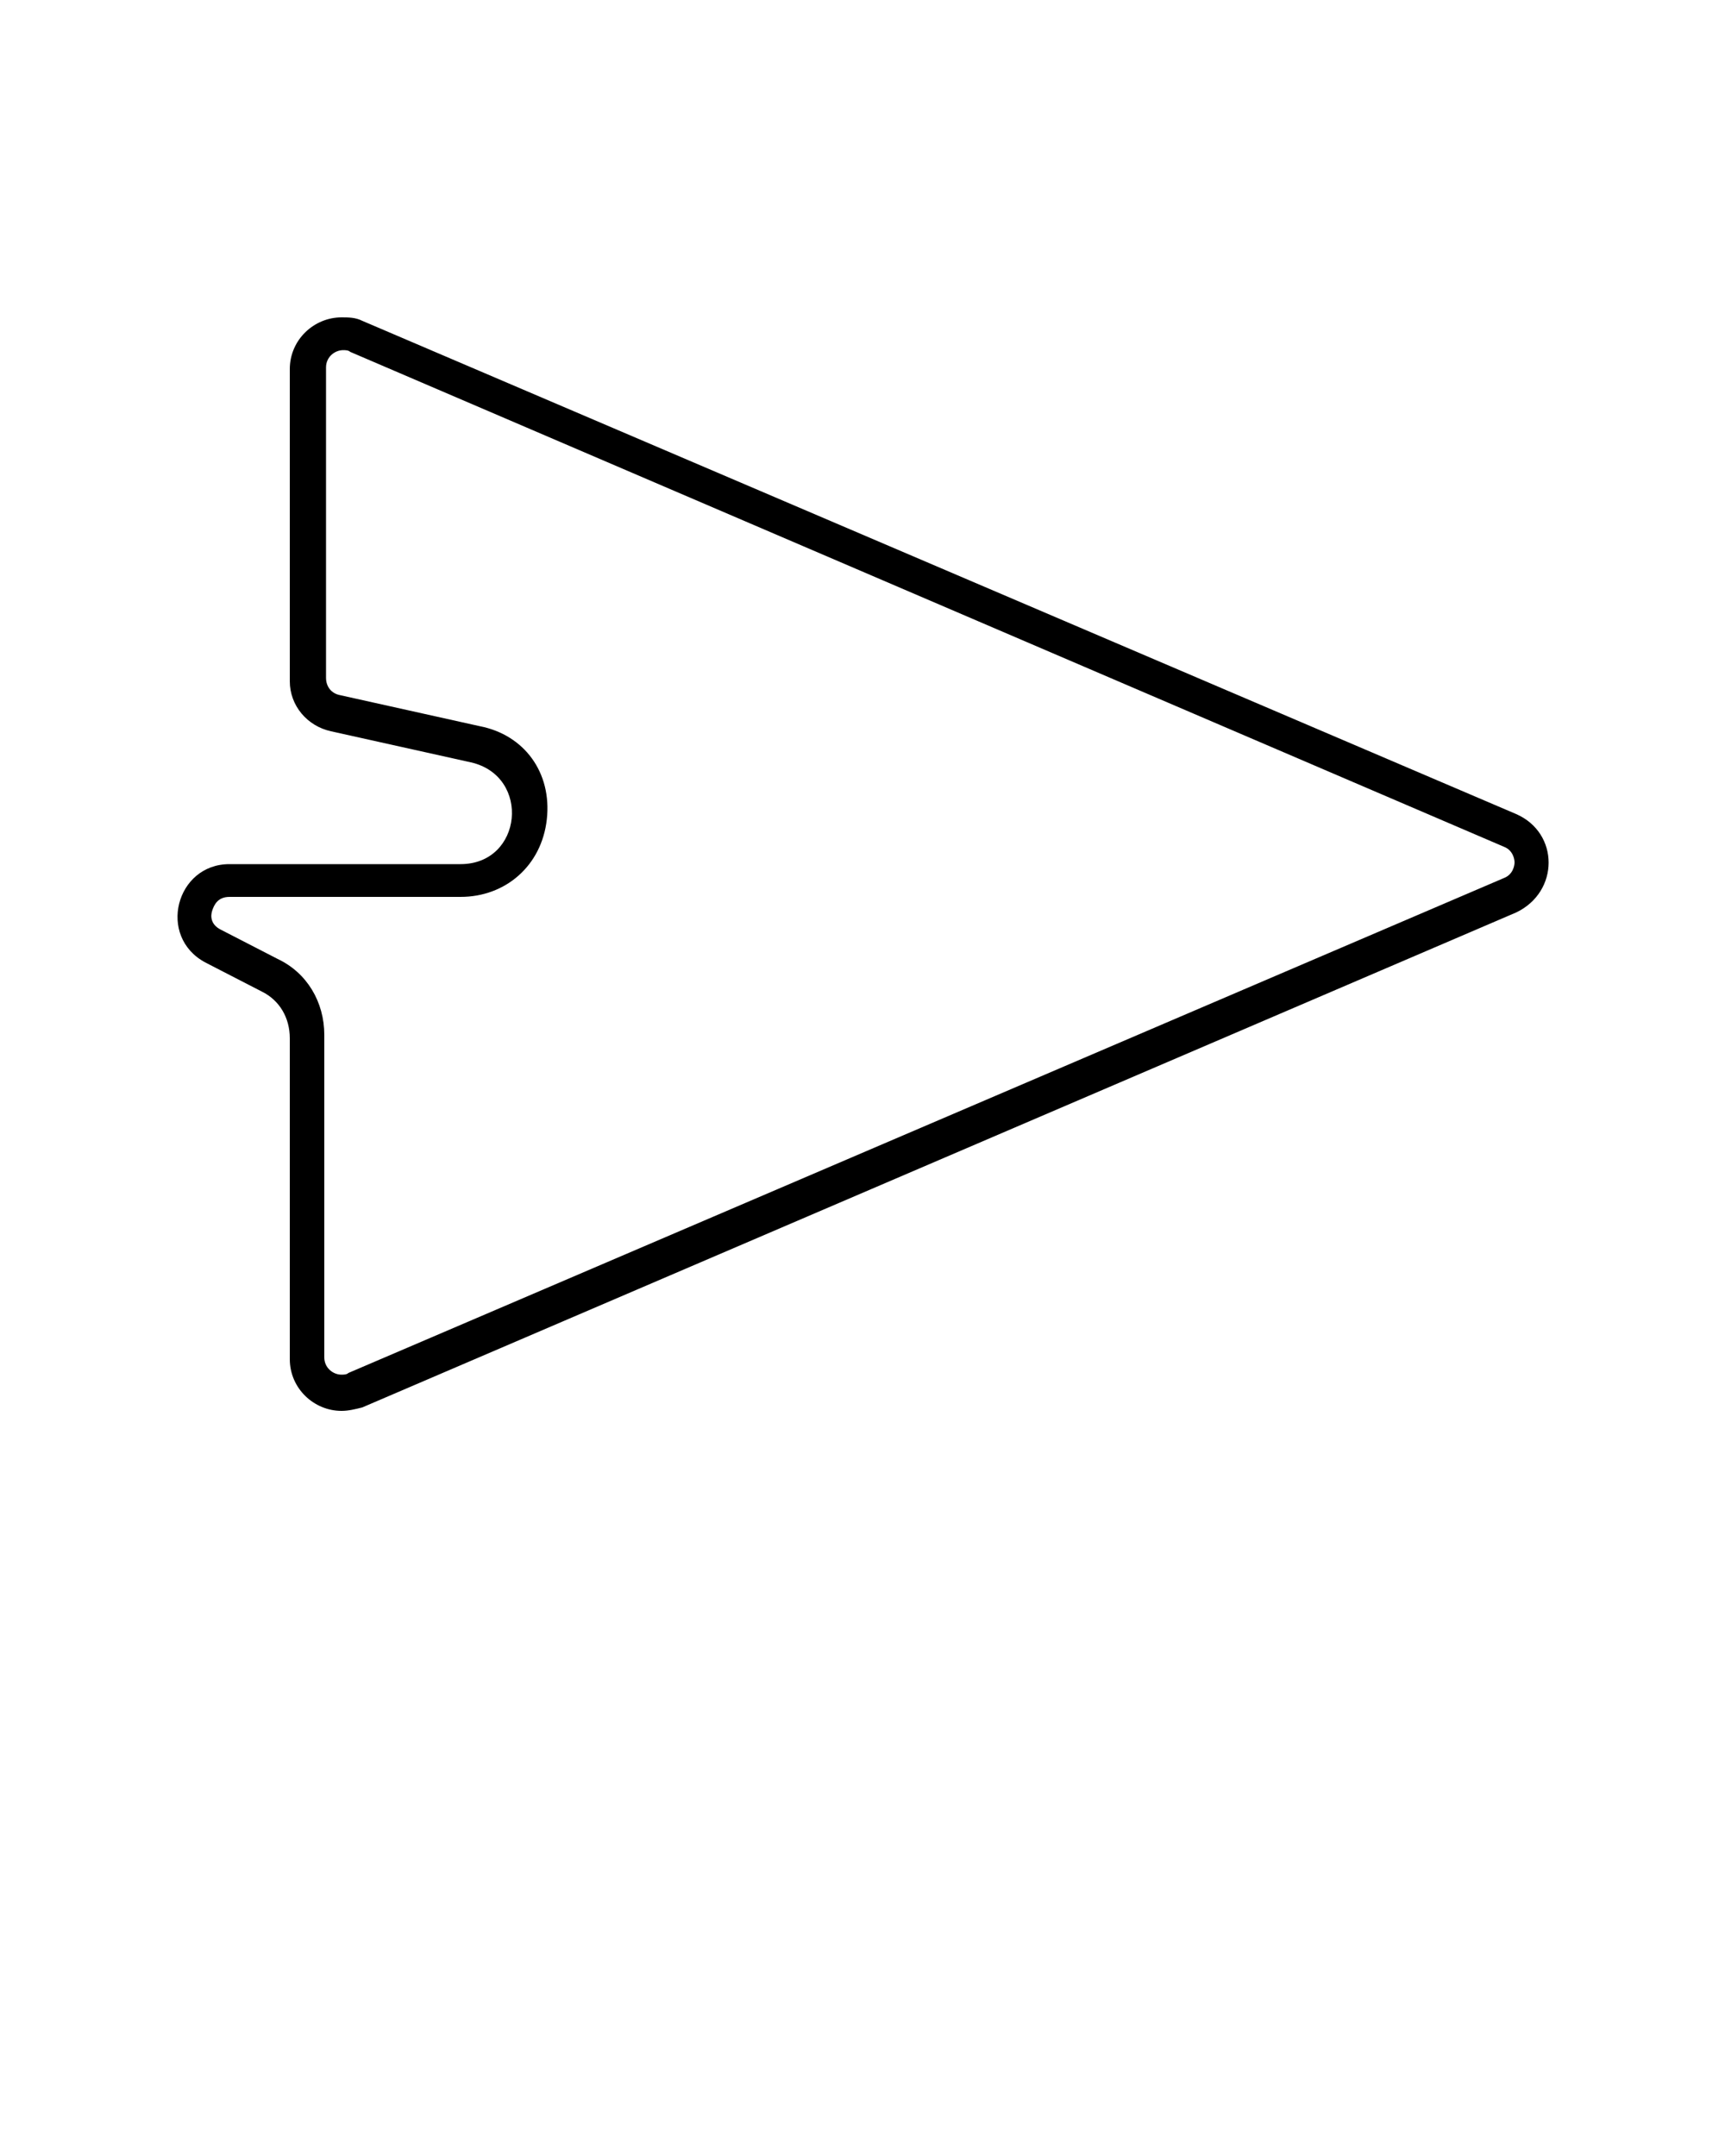 <svg xmlns="http://www.w3.org/2000/svg" xmlns:xlink="http://www.w3.org/1999/xlink" version="1.1" x="0px" y="0px" viewBox="0 0 100 125" style="enable-background:new 0 0 100 100;" xml:space="preserve"><path d="M87.9,47.2L21,18.6c-0.4-0.2-0.8-0.2-1.2-0.2c-1.6,0-3,1.3-3,3v18.1c0,1.4,1,2.6,2.4,2.9l8.1,1.8c3.5,0.8,3,5.9-0.6,5.9  h-9.8h-3.6c-3.1,0-4.2,4.2-1.4,5.7l3.3,1.7c1,0.5,1.6,1.5,1.6,2.7v18.6c0,1.7,1.4,3,3,3c0.4,0,0.8-0.1,1.2-0.2l66.9-28.7  C90.4,51.7,90.4,48.3,87.9,47.2z M87.2,50.9L20.2,79.6c-0.1,0.1-0.3,0.1-0.4,0.1c-0.5,0-1-0.4-1-1V60c0-1.9-1-3.6-2.7-4.4l-3.3-1.7  c-0.6-0.3-0.6-0.8-0.5-1.1c0.1-0.3,0.3-0.8,1-0.8h3.6h9.8c2.6,0,4.7-1.8,5-4.5s-1.3-4.9-3.9-5.4l-8.1-1.8c-0.5-0.1-0.8-0.5-0.8-1  V21.3c0-0.6,0.5-1,1-1c0.1,0,0.3,0,0.4,0.1l66.9,28.7c0.5,0.2,0.6,0.7,0.6,0.9C87.8,50.2,87.7,50.7,87.2,50.9z"/></svg>
